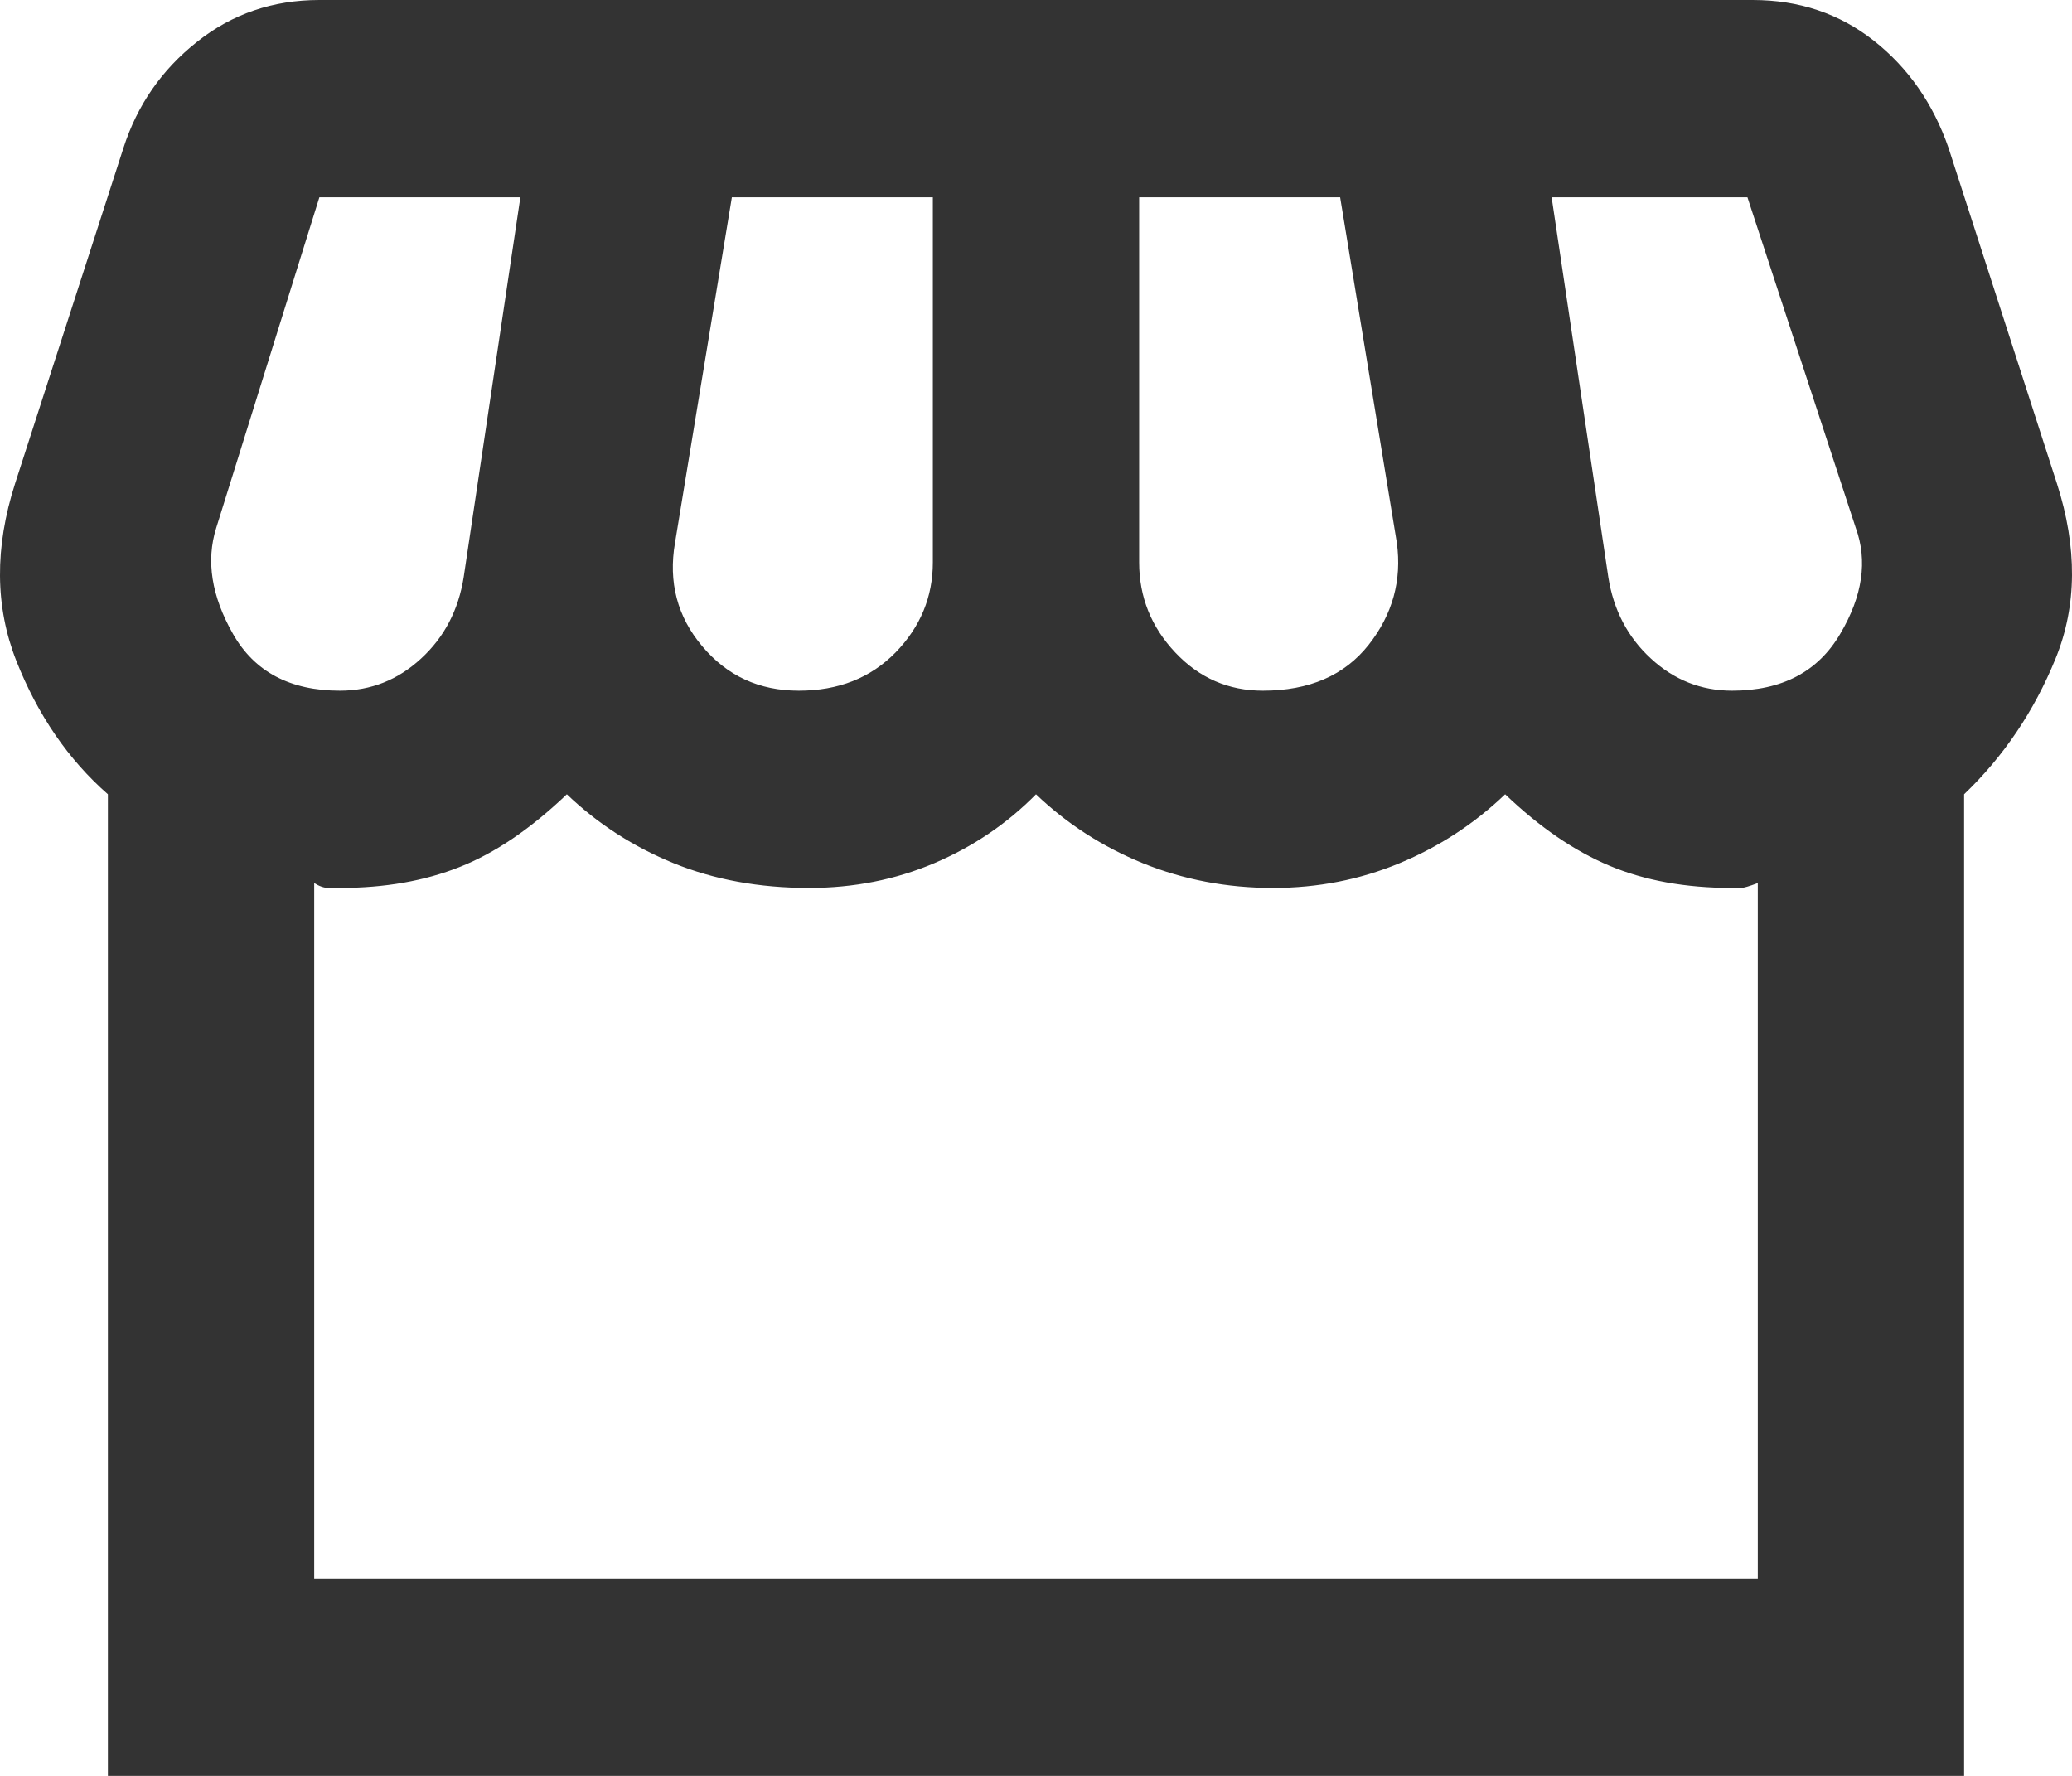 <svg width="14" height="12" viewBox="0 0 14 12" fill="none" xmlns="http://www.w3.org/2000/svg">
<path d="M0.729 12V5.367C0.462 5.133 0.256 4.833 0.111 4.467C-0.034 4.1 -0.037 3.7 0.102 3.267L0.834 1C0.927 0.711 1.092 0.472 1.331 0.283C1.568 0.094 1.844 0 2.158 0H11.842C12.156 0 12.429 0.092 12.661 0.275C12.893 0.458 13.062 0.7 13.166 1L13.898 3.267C14.037 3.7 14.034 4.094 13.889 4.45C13.744 4.806 13.538 5.111 13.271 5.367V12H0.729ZM8.533 4.667C8.846 4.667 9.084 4.564 9.247 4.358C9.409 4.153 9.473 3.922 9.438 3.667L9.055 1.333H7.697V3.8C7.697 4.033 7.778 4.236 7.941 4.409C8.103 4.581 8.3 4.667 8.533 4.667ZM5.397 4.667C5.665 4.667 5.882 4.581 6.051 4.409C6.219 4.236 6.303 4.033 6.303 3.8V1.333H4.945L4.561 3.667C4.515 3.933 4.576 4.167 4.745 4.367C4.913 4.567 5.13 4.667 5.397 4.667ZM2.297 4.667C2.506 4.667 2.689 4.594 2.845 4.45C3.002 4.306 3.098 4.122 3.133 3.9L3.516 1.333H2.158L1.461 3.567C1.391 3.789 1.429 4.028 1.574 4.283C1.719 4.539 1.96 4.667 2.297 4.667ZM11.703 4.667C12.04 4.667 12.284 4.539 12.434 4.283C12.585 4.028 12.62 3.789 12.539 3.567L11.807 1.333H10.484L10.867 3.9C10.902 4.122 10.998 4.306 11.155 4.45C11.311 4.594 11.494 4.667 11.703 4.667ZM2.123 10.667H11.877V5.967C11.819 5.989 11.781 6 11.764 6H11.703C11.389 6 11.113 5.95 10.875 5.85C10.637 5.75 10.402 5.589 10.17 5.367C9.961 5.567 9.723 5.722 9.456 5.833C9.189 5.944 8.904 6 8.602 6C8.289 6 7.996 5.944 7.722 5.833C7.45 5.722 7.209 5.567 7 5.367C6.803 5.567 6.573 5.722 6.312 5.833C6.051 5.944 5.769 6 5.467 6C5.13 6 4.825 5.944 4.552 5.833C4.28 5.722 4.039 5.567 3.83 5.367C3.586 5.6 3.345 5.764 3.107 5.858C2.869 5.953 2.599 6 2.297 6H2.219C2.19 6 2.158 5.989 2.123 5.967V10.667Z" fill="#333333"/>
</svg>
